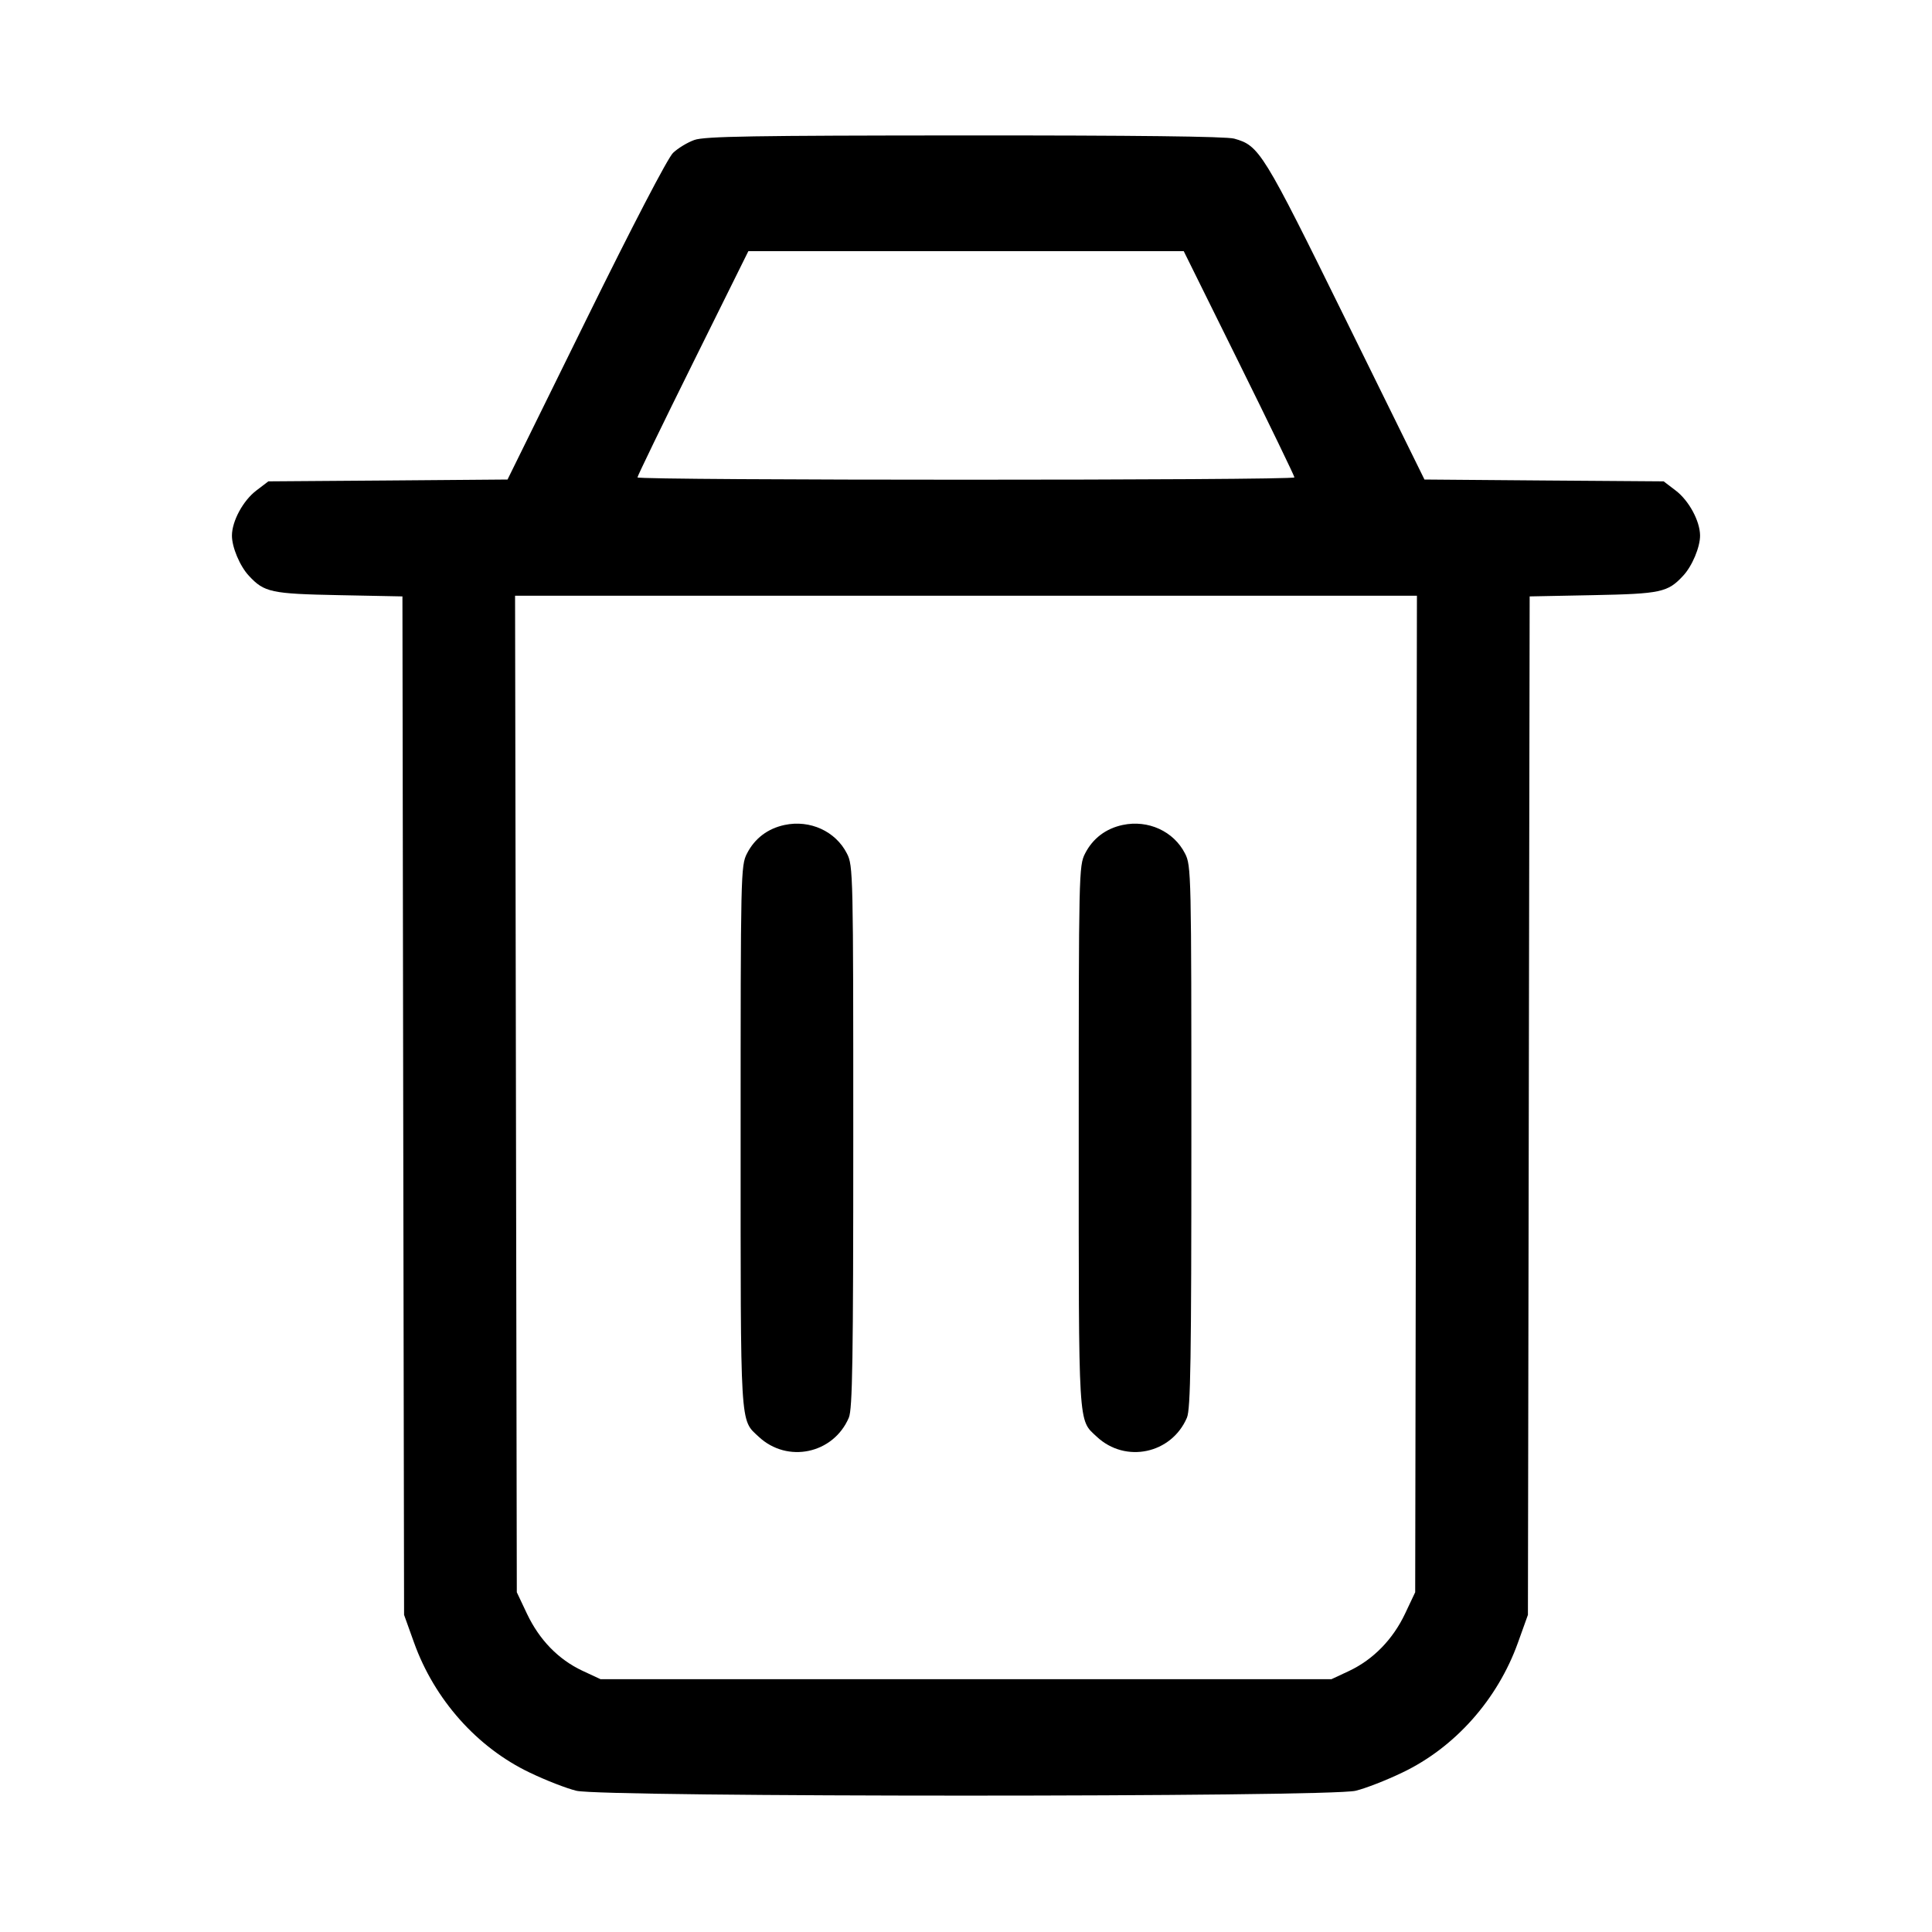 <svg width="20" height="20" viewBox="0 0 20 20" fill="none" xmlns="http://www.w3.org/2000/svg"><path d="M7.188 1.449 C 7.117 1.474,7.018 1.534,6.967 1.583 C 6.913 1.635,6.550 2.331,6.065 3.317 L 5.254 4.964 4.016 4.974 L 2.778 4.983 2.652 5.079 C 2.516 5.183,2.402 5.394,2.401 5.543 C 2.400 5.663,2.483 5.861,2.577 5.961 C 2.736 6.132,2.806 6.147,3.508 6.161 L 4.166 6.174 4.174 11.445 L 4.183 16.717 4.286 17.004 C 4.497 17.593,4.938 18.089,5.482 18.349 C 5.648 18.429,5.866 18.514,5.967 18.538 C 6.237 18.605,13.763 18.605,14.033 18.538 C 14.134 18.514,14.352 18.429,14.518 18.349 C 15.062 18.089,15.503 17.593,15.714 17.004 L 15.817 16.717 15.826 11.445 L 15.835 6.174 16.492 6.161 C 17.194 6.147,17.264 6.132,17.423 5.961 C 17.517 5.861,17.600 5.663,17.599 5.543 C 17.598 5.394,17.484 5.183,17.348 5.079 L 17.222 4.983 15.984 4.974 L 14.746 4.964 13.933 3.313 C 13.072 1.564,13.037 1.508,12.776 1.435 C 12.693 1.412,11.746 1.401,9.983 1.402 C 7.806 1.403,7.293 1.411,7.188 1.449 M12.827 3.758 C 13.142 4.395,13.400 4.928,13.400 4.942 C 13.400 4.974,6.600 4.974,6.599 4.942 C 6.599 4.928,6.857 4.395,7.173 3.758 L 7.747 2.600 10.000 2.600 L 12.254 2.600 12.827 3.758 M14.659 11.325 L 14.650 16.483 14.545 16.705 C 14.419 16.971,14.216 17.179,13.967 17.297 L 13.783 17.383 10.000 17.383 L 6.217 17.383 6.028 17.295 C 5.780 17.178,5.584 16.977,5.455 16.705 L 5.350 16.483 5.341 11.325 L 5.332 6.167 10.000 6.167 L 14.668 6.167 14.659 11.325 M8.122 8.540 C 7.947 8.577,7.812 8.680,7.733 8.835 C 7.668 8.960,7.667 9.040,7.667 11.766 C 7.667 14.813,7.659 14.691,7.854 14.873 C 8.151 15.151,8.627 15.050,8.787 14.676 C 8.825 14.588,8.833 14.072,8.833 11.766 C 8.833 9.040,8.832 8.960,8.767 8.835 C 8.650 8.605,8.385 8.484,8.122 8.540 M11.622 8.540 C 11.447 8.577,11.312 8.680,11.233 8.835 C 11.168 8.960,11.167 9.040,11.167 11.766 C 11.167 14.813,11.159 14.691,11.354 14.873 C 11.651 15.151,12.127 15.050,12.287 14.676 C 12.325 14.588,12.333 14.072,12.333 11.766 C 12.333 9.040,12.332 8.960,12.267 8.835 C 12.150 8.605,11.885 8.484,11.622 8.540 " stroke="none" fill-rule="evenodd" fill="black"></path></svg>